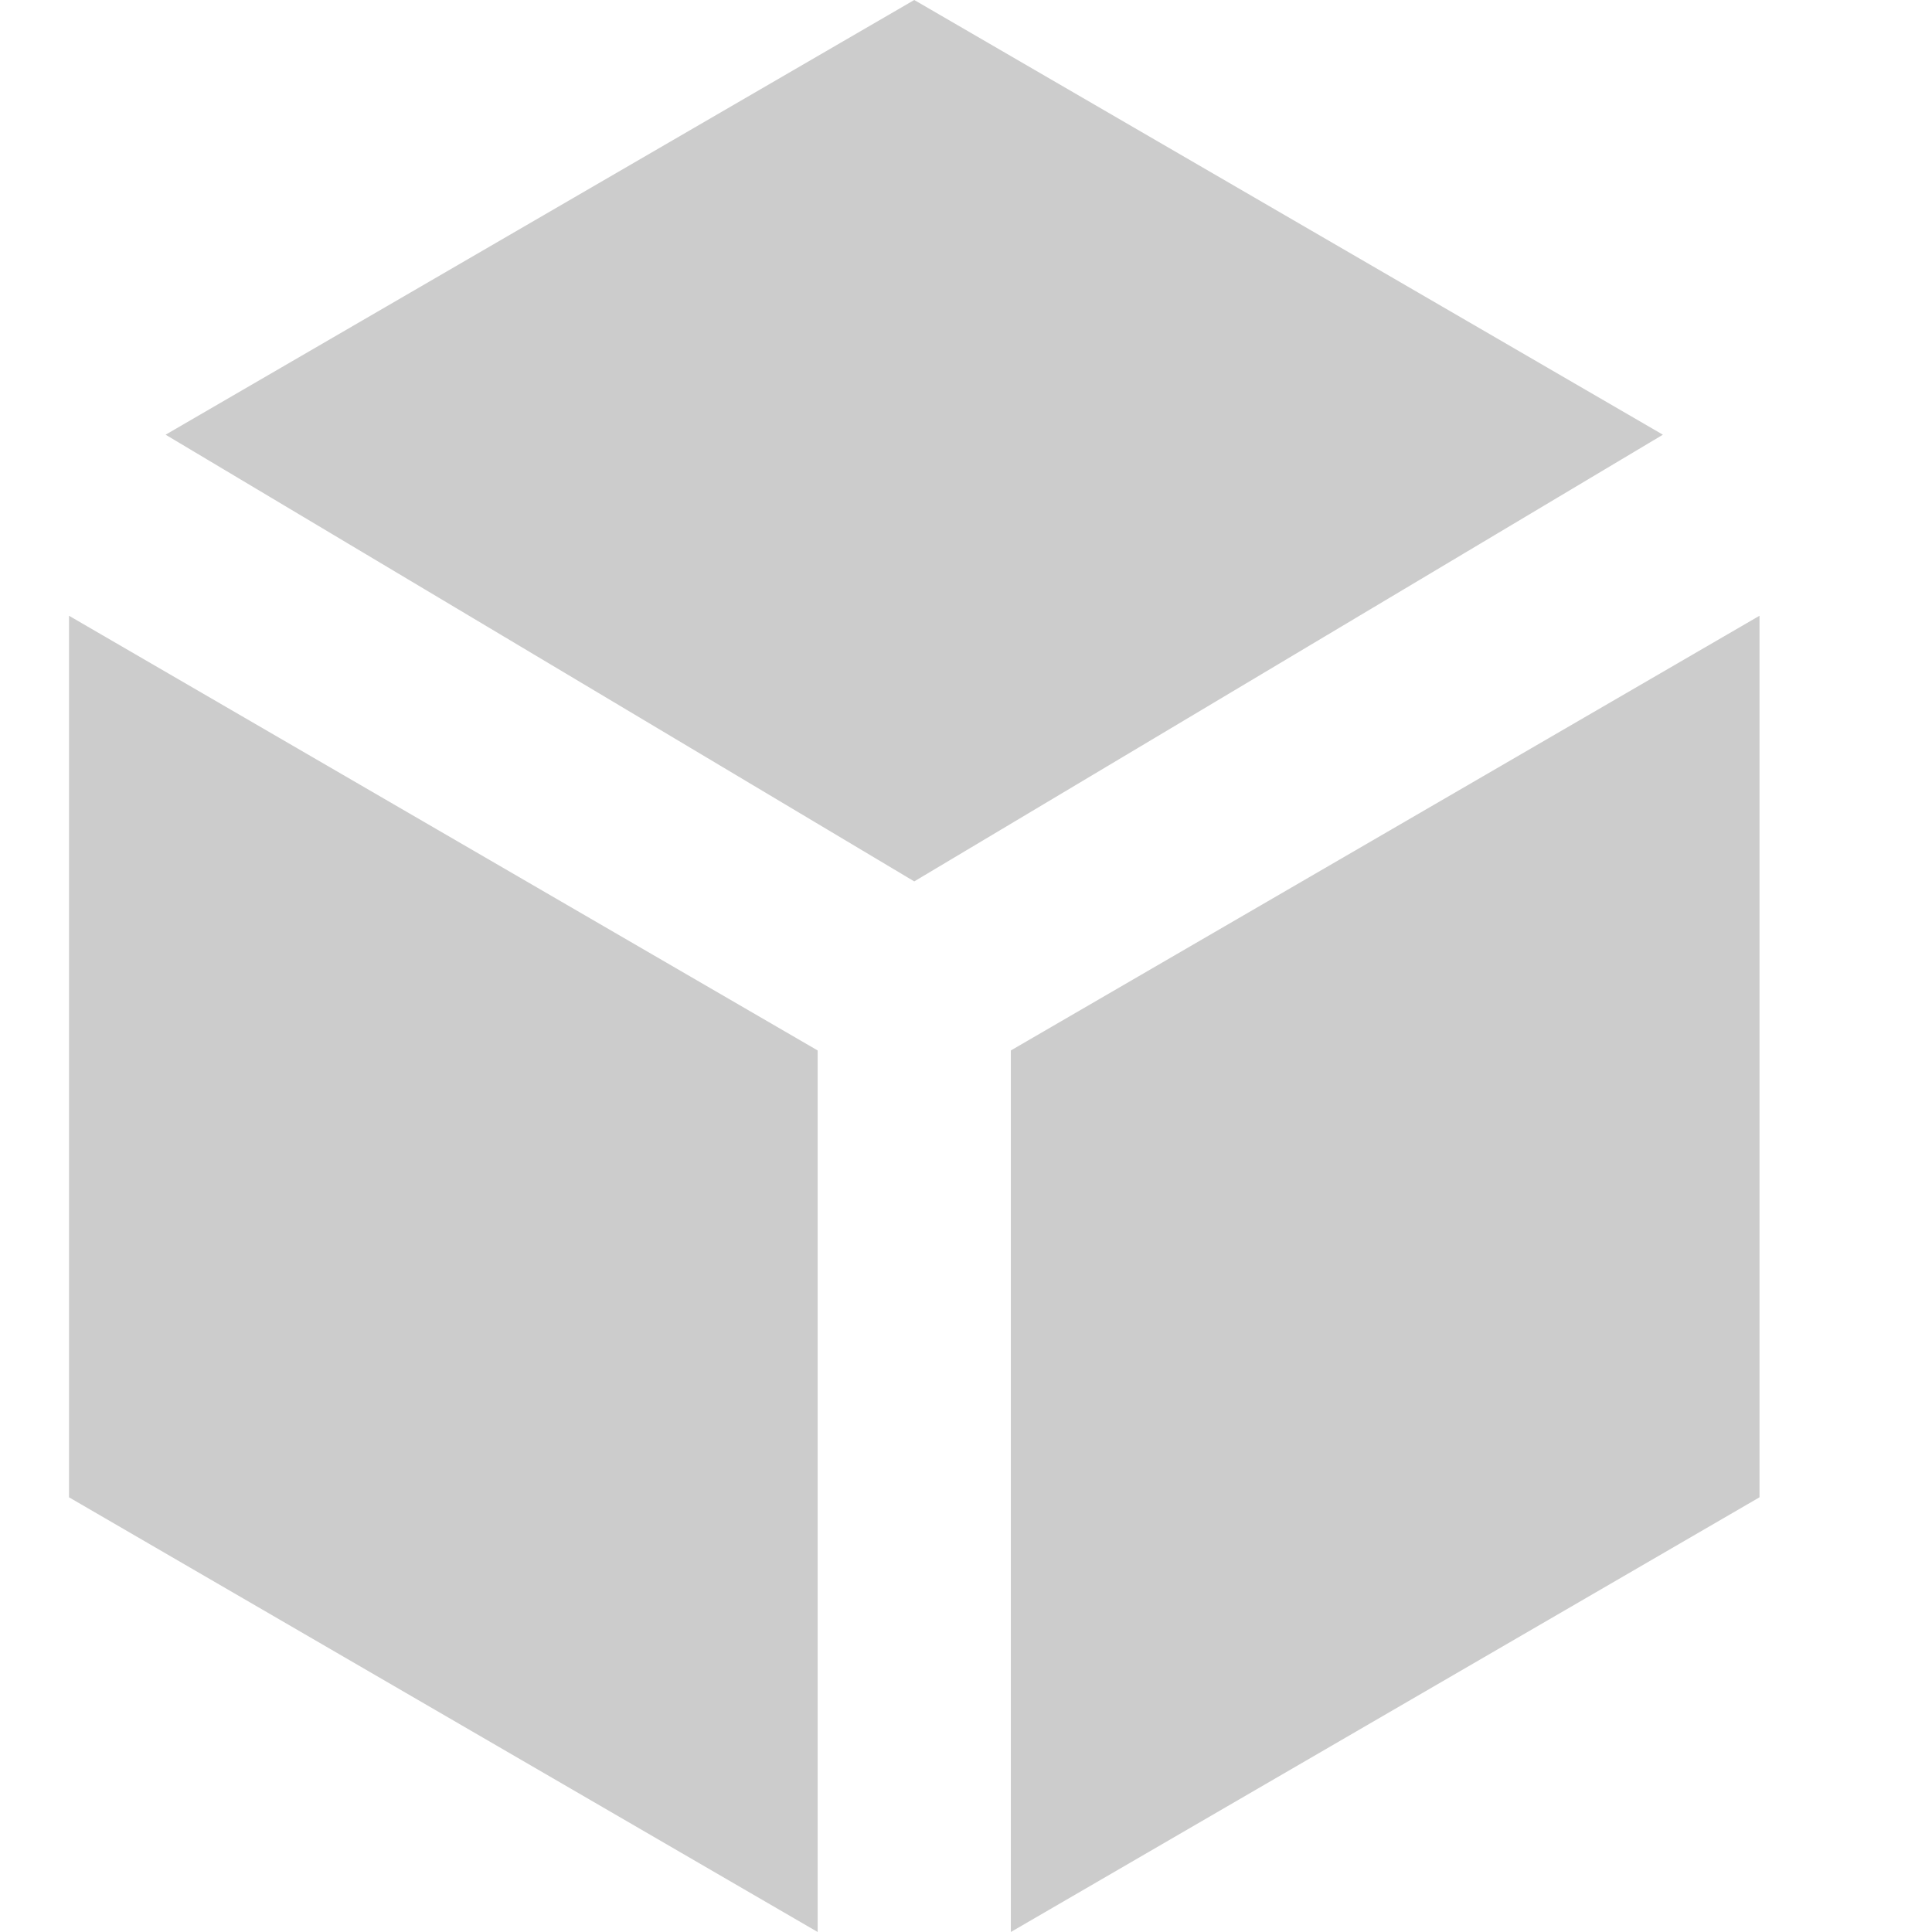 <?xml version="1.0" standalone="no"?><!DOCTYPE svg PUBLIC "-//W3C//DTD SVG 1.1//EN" "http://www.w3.org/Graphics/SVG/1.1/DTD/svg11.dtd"><svg t="1618122235402" class="icon" viewBox="0 0 1024 1024" version="1.1" xmlns="http://www.w3.org/2000/svg" p-id="3385" xmlns:xlink="http://www.w3.org/1999/xlink" width="200" height="200"><defs><style type="text/css"></style></defs><path d="M881.371 230.4L484.571 467.163 87.771 230.4 484.571 0l396.8 230.4zM36.571 326.363l396.8 230.4V1024L36.571 793.6V326.363zM535.771 1024V556.763l396.8-230.4v467.237L535.771 1024z" p-id="3386" fill="#cccccc"></path></svg>